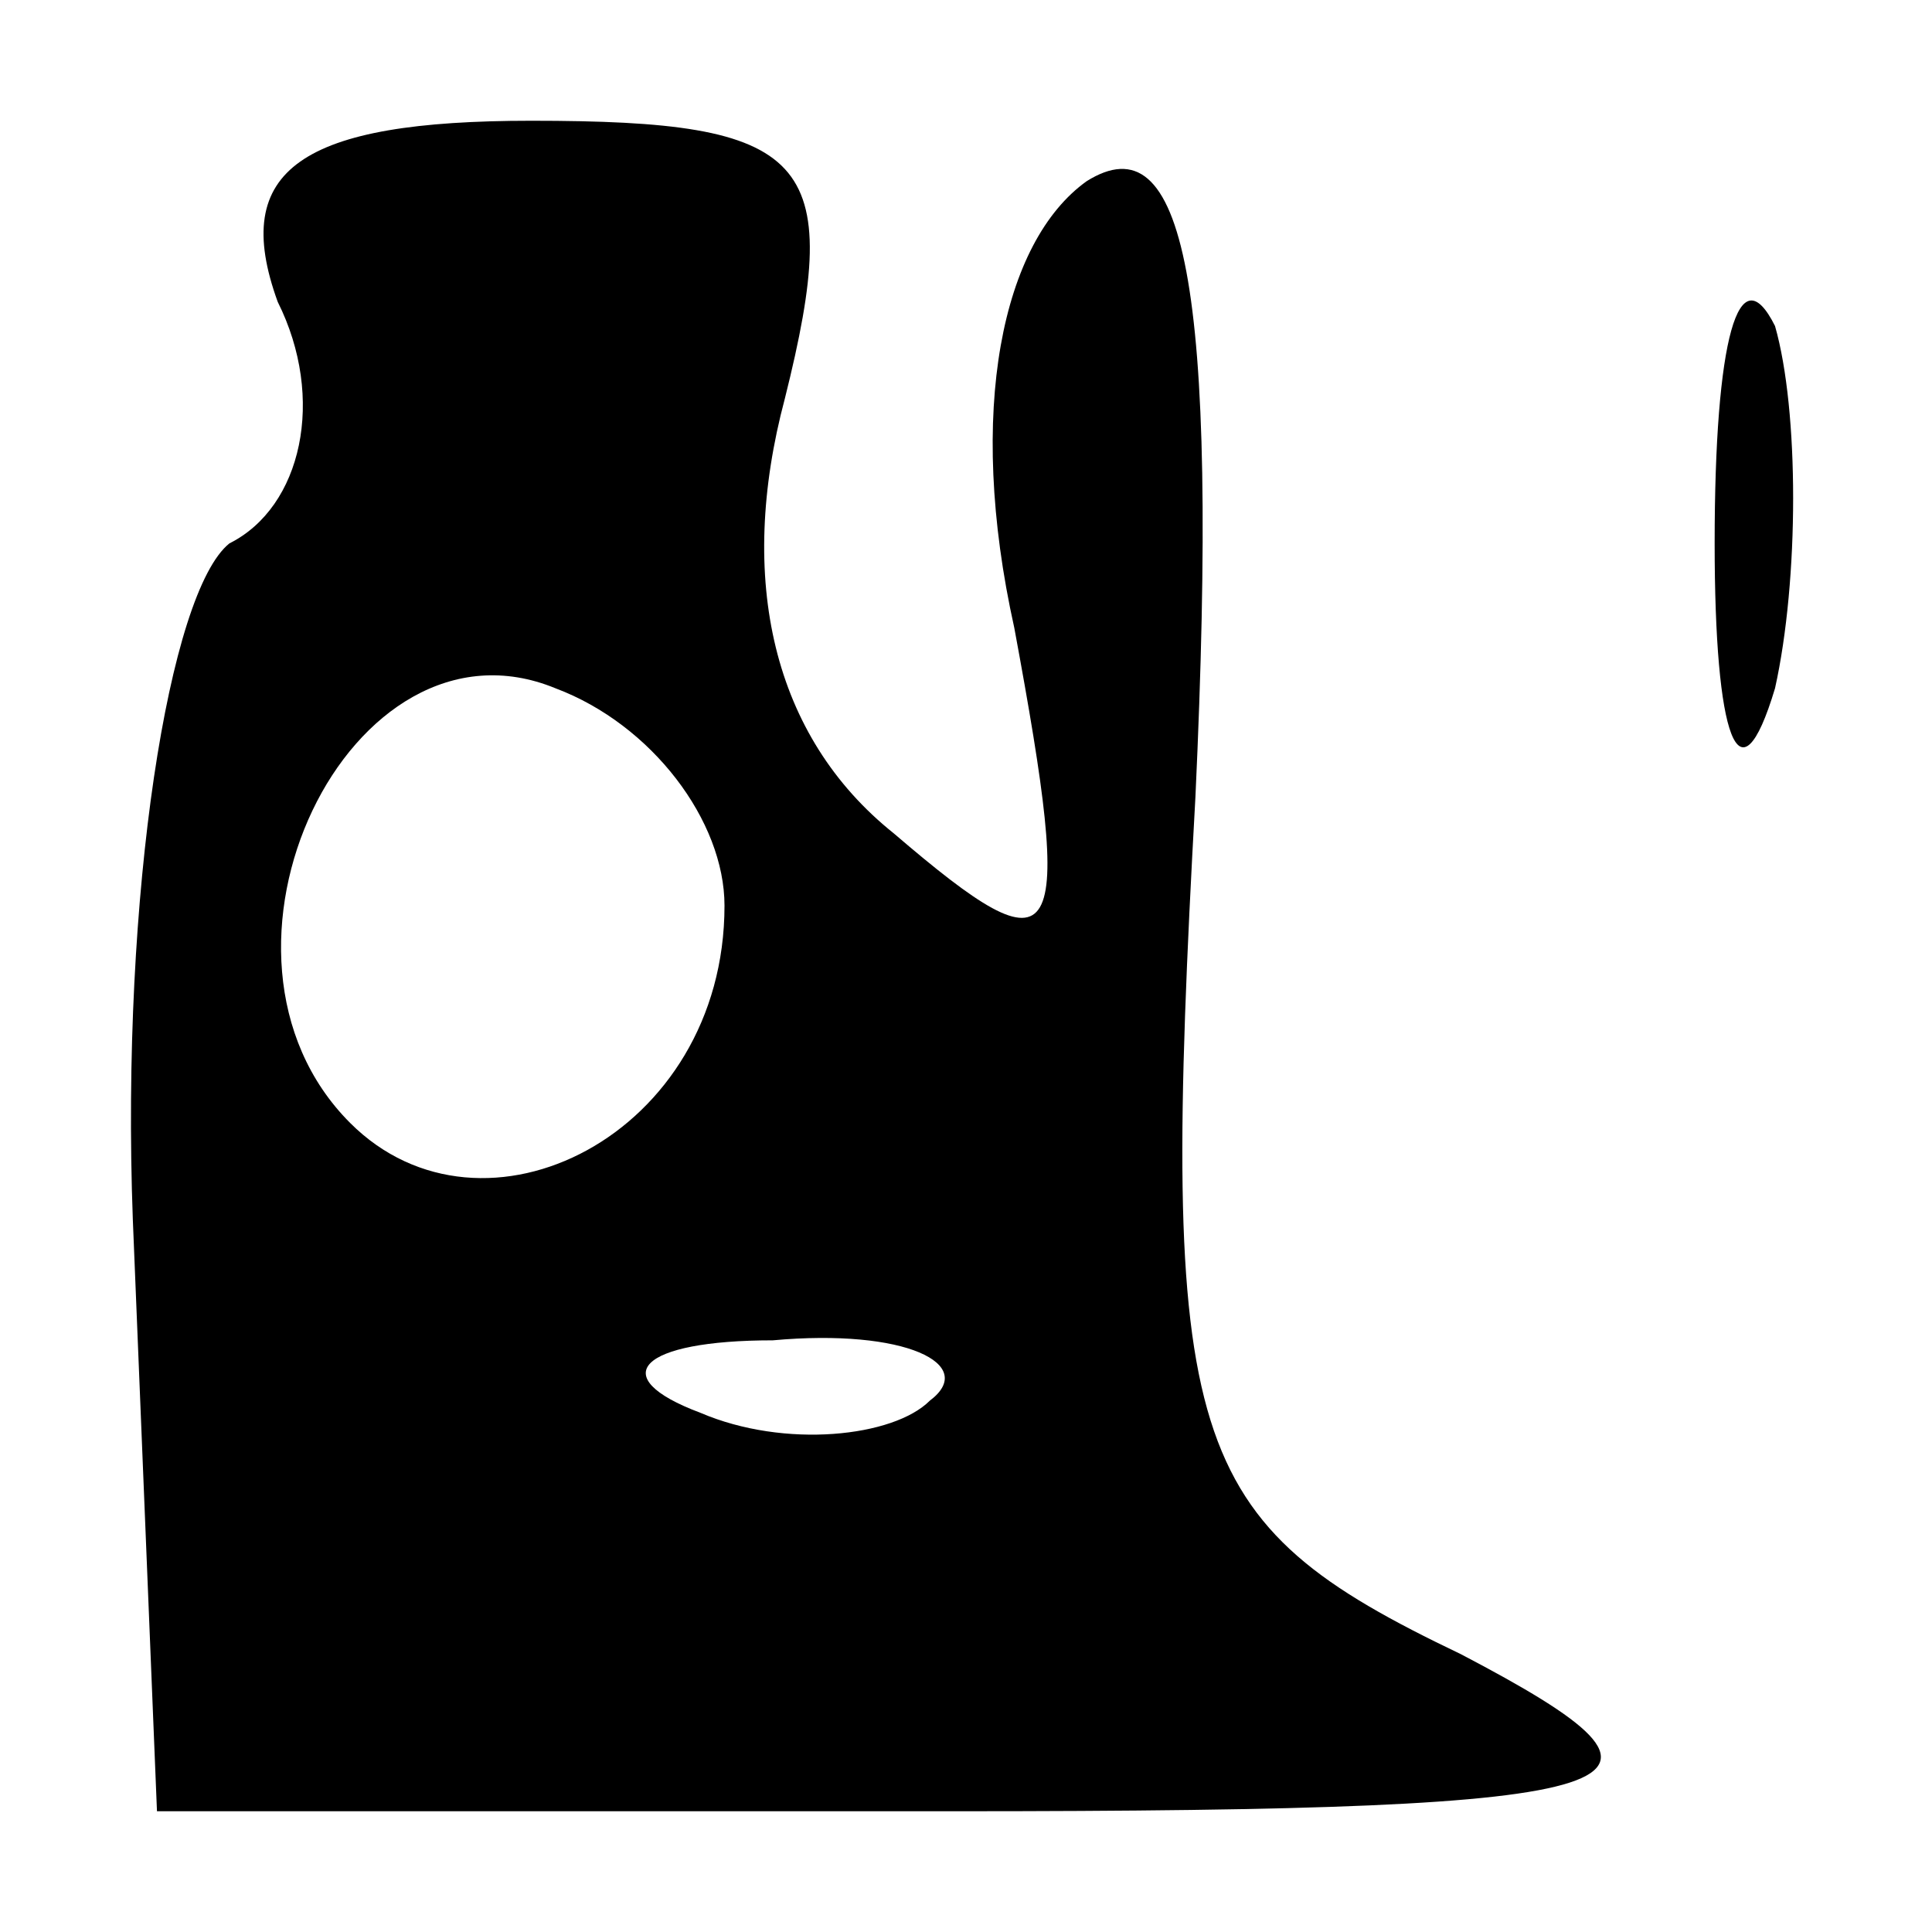<?xml version="1.0" standalone="no"?>
<!DOCTYPE svg PUBLIC "-//W3C//DTD SVG 20010904//EN"
 "http://www.w3.org/TR/2001/REC-SVG-20010904/DTD/svg10.dtd">
<svg version="1.0" xmlns="http://www.w3.org/2000/svg"
 width="16pt" height="16pt" viewBox="0 0 16 16"
 preserveAspectRatio="xMidYMid meet">
<g transform="translate(0,16) scale(0.1,-0.1)"
fill="#000000" stroke="none">
<path d="M23 135 c4 -8 2 -17 -4 -20 -5 -4 -9 -29 -8 -56 l2 -49 66 0 c59 0
63 2 42 13 -23 11 -25 17 -22 71 2 43 -1 56 -9 51 -7 -5 -10 -19 -6 -37 5 -27
4 -29 -10 -17 -10 8 -13 21 -9 36 5 20 2 23 -21 23 -19 0 -25 -4 -21 -15z m37
-50 c0 -19 -20 -29 -31 -18 -14 14 0 43 17 36 8 -3 14 -11 14 -18z m17 -41
c-3 -3 -12 -4 -19 -1 -8 3 -5 6 6 6 11 1 17 -2 13 -5z"/>
<path d="M142 115 c0 -16 2 -22 5 -12 2 9 2 23 0 30 -3 6 -5 -1 -5 -18z"/>
</g>
</svg>
